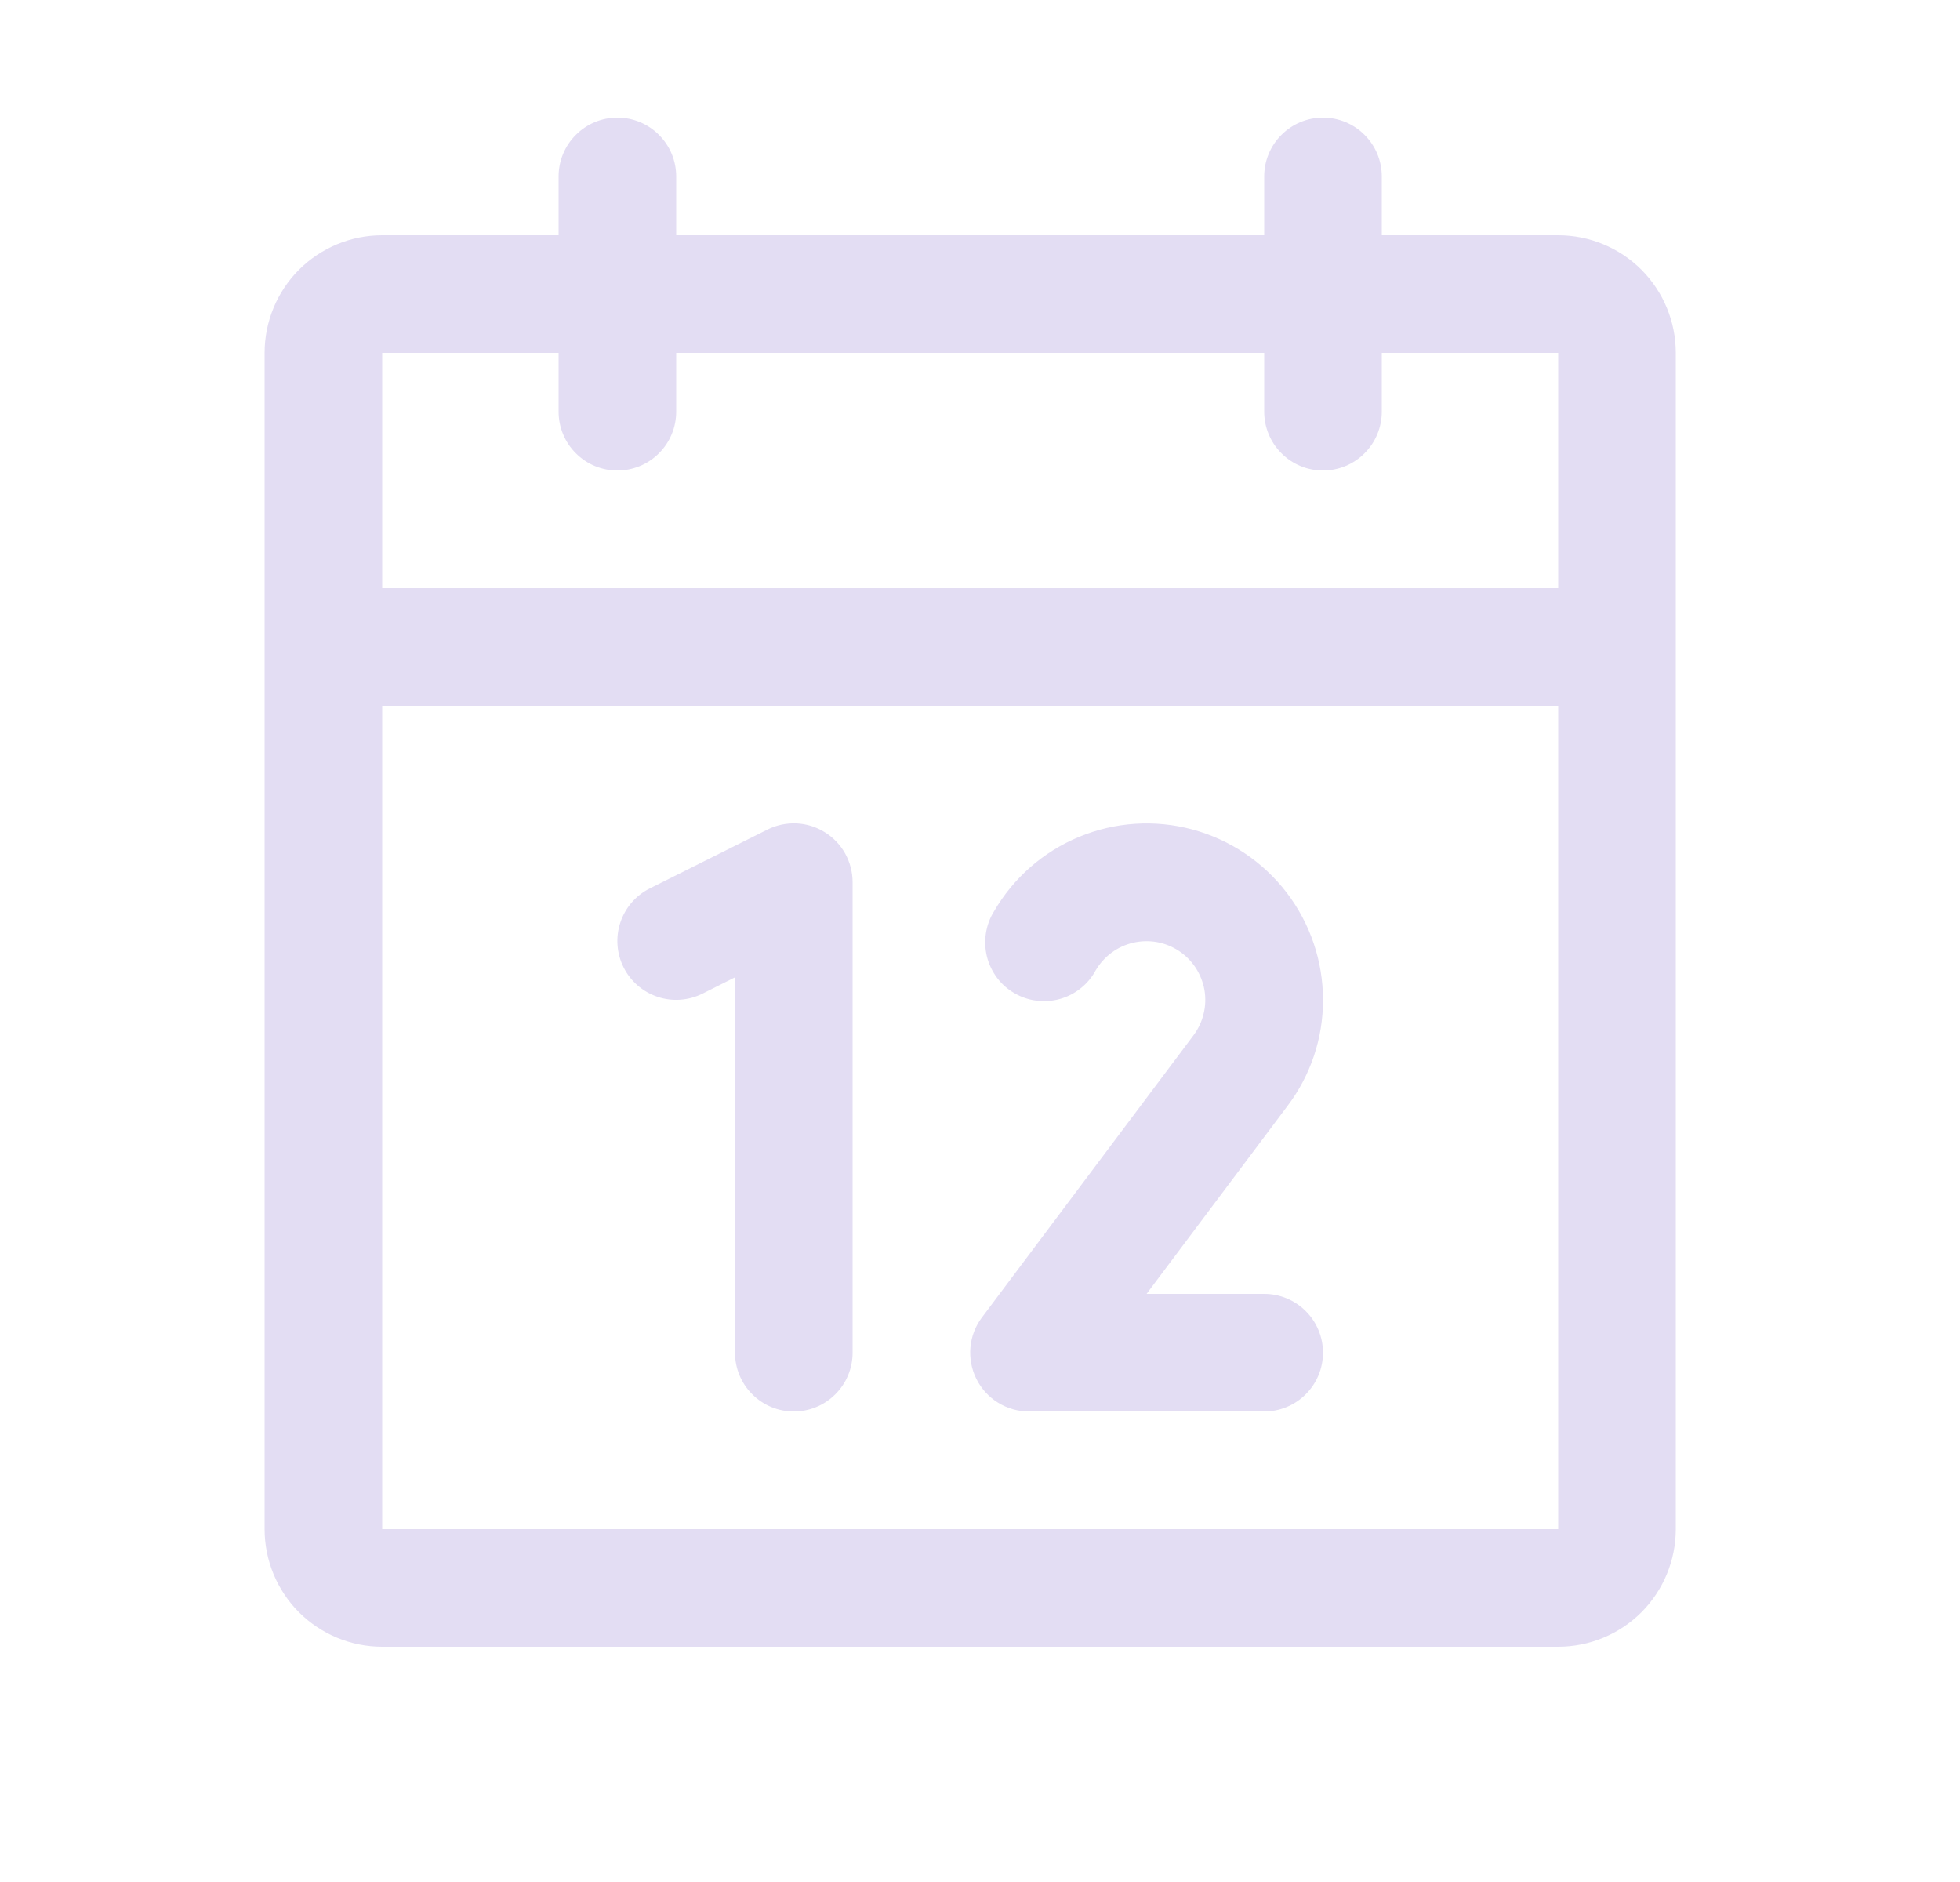 <svg width="25" height="24" viewBox="0 0 25 24" fill="none" xmlns="http://www.w3.org/2000/svg">
<path d="M19.875 3H17.625V2.25C17.625 2.051 17.546 1.86 17.405 1.72C17.265 1.579 17.074 1.5 16.875 1.5C16.676 1.5 16.485 1.579 16.345 1.72C16.204 1.86 16.125 2.051 16.125 2.25V3H8.625V2.25C8.625 2.051 8.546 1.86 8.405 1.72C8.265 1.579 8.074 1.5 7.875 1.5C7.676 1.5 7.485 1.579 7.345 1.72C7.204 1.86 7.125 2.051 7.125 2.25V3H4.875C4.477 3 4.096 3.158 3.814 3.439C3.533 3.721 3.375 4.102 3.375 4.5V19.5C3.375 19.898 3.533 20.279 3.814 20.561C4.096 20.842 4.477 21 4.875 21H19.875C20.273 21 20.654 20.842 20.936 20.561C21.217 20.279 21.375 19.898 21.375 19.5V4.5C21.375 4.102 21.217 3.721 20.936 3.439C20.654 3.158 20.273 3 19.875 3ZM7.125 4.5V5.25C7.125 5.449 7.204 5.64 7.345 5.78C7.485 5.921 7.676 6 7.875 6C8.074 6 8.265 5.921 8.405 5.78C8.546 5.64 8.625 5.449 8.625 5.25V4.5H16.125V5.25C16.125 5.449 16.204 5.64 16.345 5.78C16.485 5.921 16.676 6 16.875 6C17.074 6 17.265 5.921 17.405 5.78C17.546 5.64 17.625 5.449 17.625 5.25V4.5H19.875V7.5H4.875V4.5H7.125ZM19.875 19.5H4.875V9H19.875V19.5ZM10.875 11.25V17.25C10.875 17.449 10.796 17.64 10.655 17.78C10.515 17.921 10.324 18 10.125 18C9.926 18 9.735 17.921 9.595 17.78C9.454 17.64 9.375 17.449 9.375 17.25V12.463L8.961 12.671C8.783 12.76 8.576 12.775 8.388 12.712C8.199 12.649 8.043 12.514 7.954 12.336C7.865 12.158 7.85 11.951 7.913 11.763C7.976 11.574 8.111 11.418 8.289 11.329L9.789 10.579C9.904 10.521 10.031 10.495 10.159 10.5C10.286 10.506 10.411 10.544 10.519 10.612C10.628 10.679 10.718 10.773 10.78 10.884C10.842 10.996 10.875 11.122 10.875 11.25ZM16.421 14.105L14.625 16.5H16.125C16.324 16.5 16.515 16.579 16.655 16.72C16.796 16.86 16.875 17.051 16.875 17.25C16.875 17.449 16.796 17.64 16.655 17.78C16.515 17.921 16.324 18 16.125 18H13.125C12.986 18 12.849 17.961 12.731 17.888C12.612 17.815 12.517 17.71 12.454 17.585C12.392 17.461 12.366 17.321 12.378 17.183C12.39 17.044 12.441 16.911 12.525 16.8L15.223 13.203C15.284 13.121 15.329 13.028 15.352 12.928C15.377 12.829 15.38 12.726 15.363 12.625C15.345 12.524 15.307 12.428 15.252 12.343C15.196 12.257 15.123 12.184 15.038 12.127C14.953 12.071 14.857 12.032 14.757 12.014C14.656 11.996 14.553 11.999 14.453 12.022C14.354 12.045 14.26 12.088 14.178 12.149C14.096 12.21 14.027 12.287 13.975 12.375C13.928 12.463 13.863 12.541 13.784 12.603C13.706 12.666 13.616 12.712 13.52 12.739C13.423 12.766 13.322 12.774 13.223 12.761C13.124 12.749 13.028 12.717 12.941 12.666C12.854 12.617 12.778 12.55 12.718 12.47C12.658 12.39 12.614 12.299 12.589 12.201C12.565 12.104 12.56 12.003 12.575 11.904C12.59 11.805 12.624 11.71 12.677 11.625C12.925 11.196 13.307 10.861 13.764 10.672C14.222 10.482 14.729 10.449 15.207 10.577C15.686 10.706 16.108 10.988 16.41 11.381C16.711 11.774 16.875 12.255 16.875 12.75C16.877 13.239 16.717 13.715 16.421 14.105Z" fill="#E3DDF3"/>
</svg>

